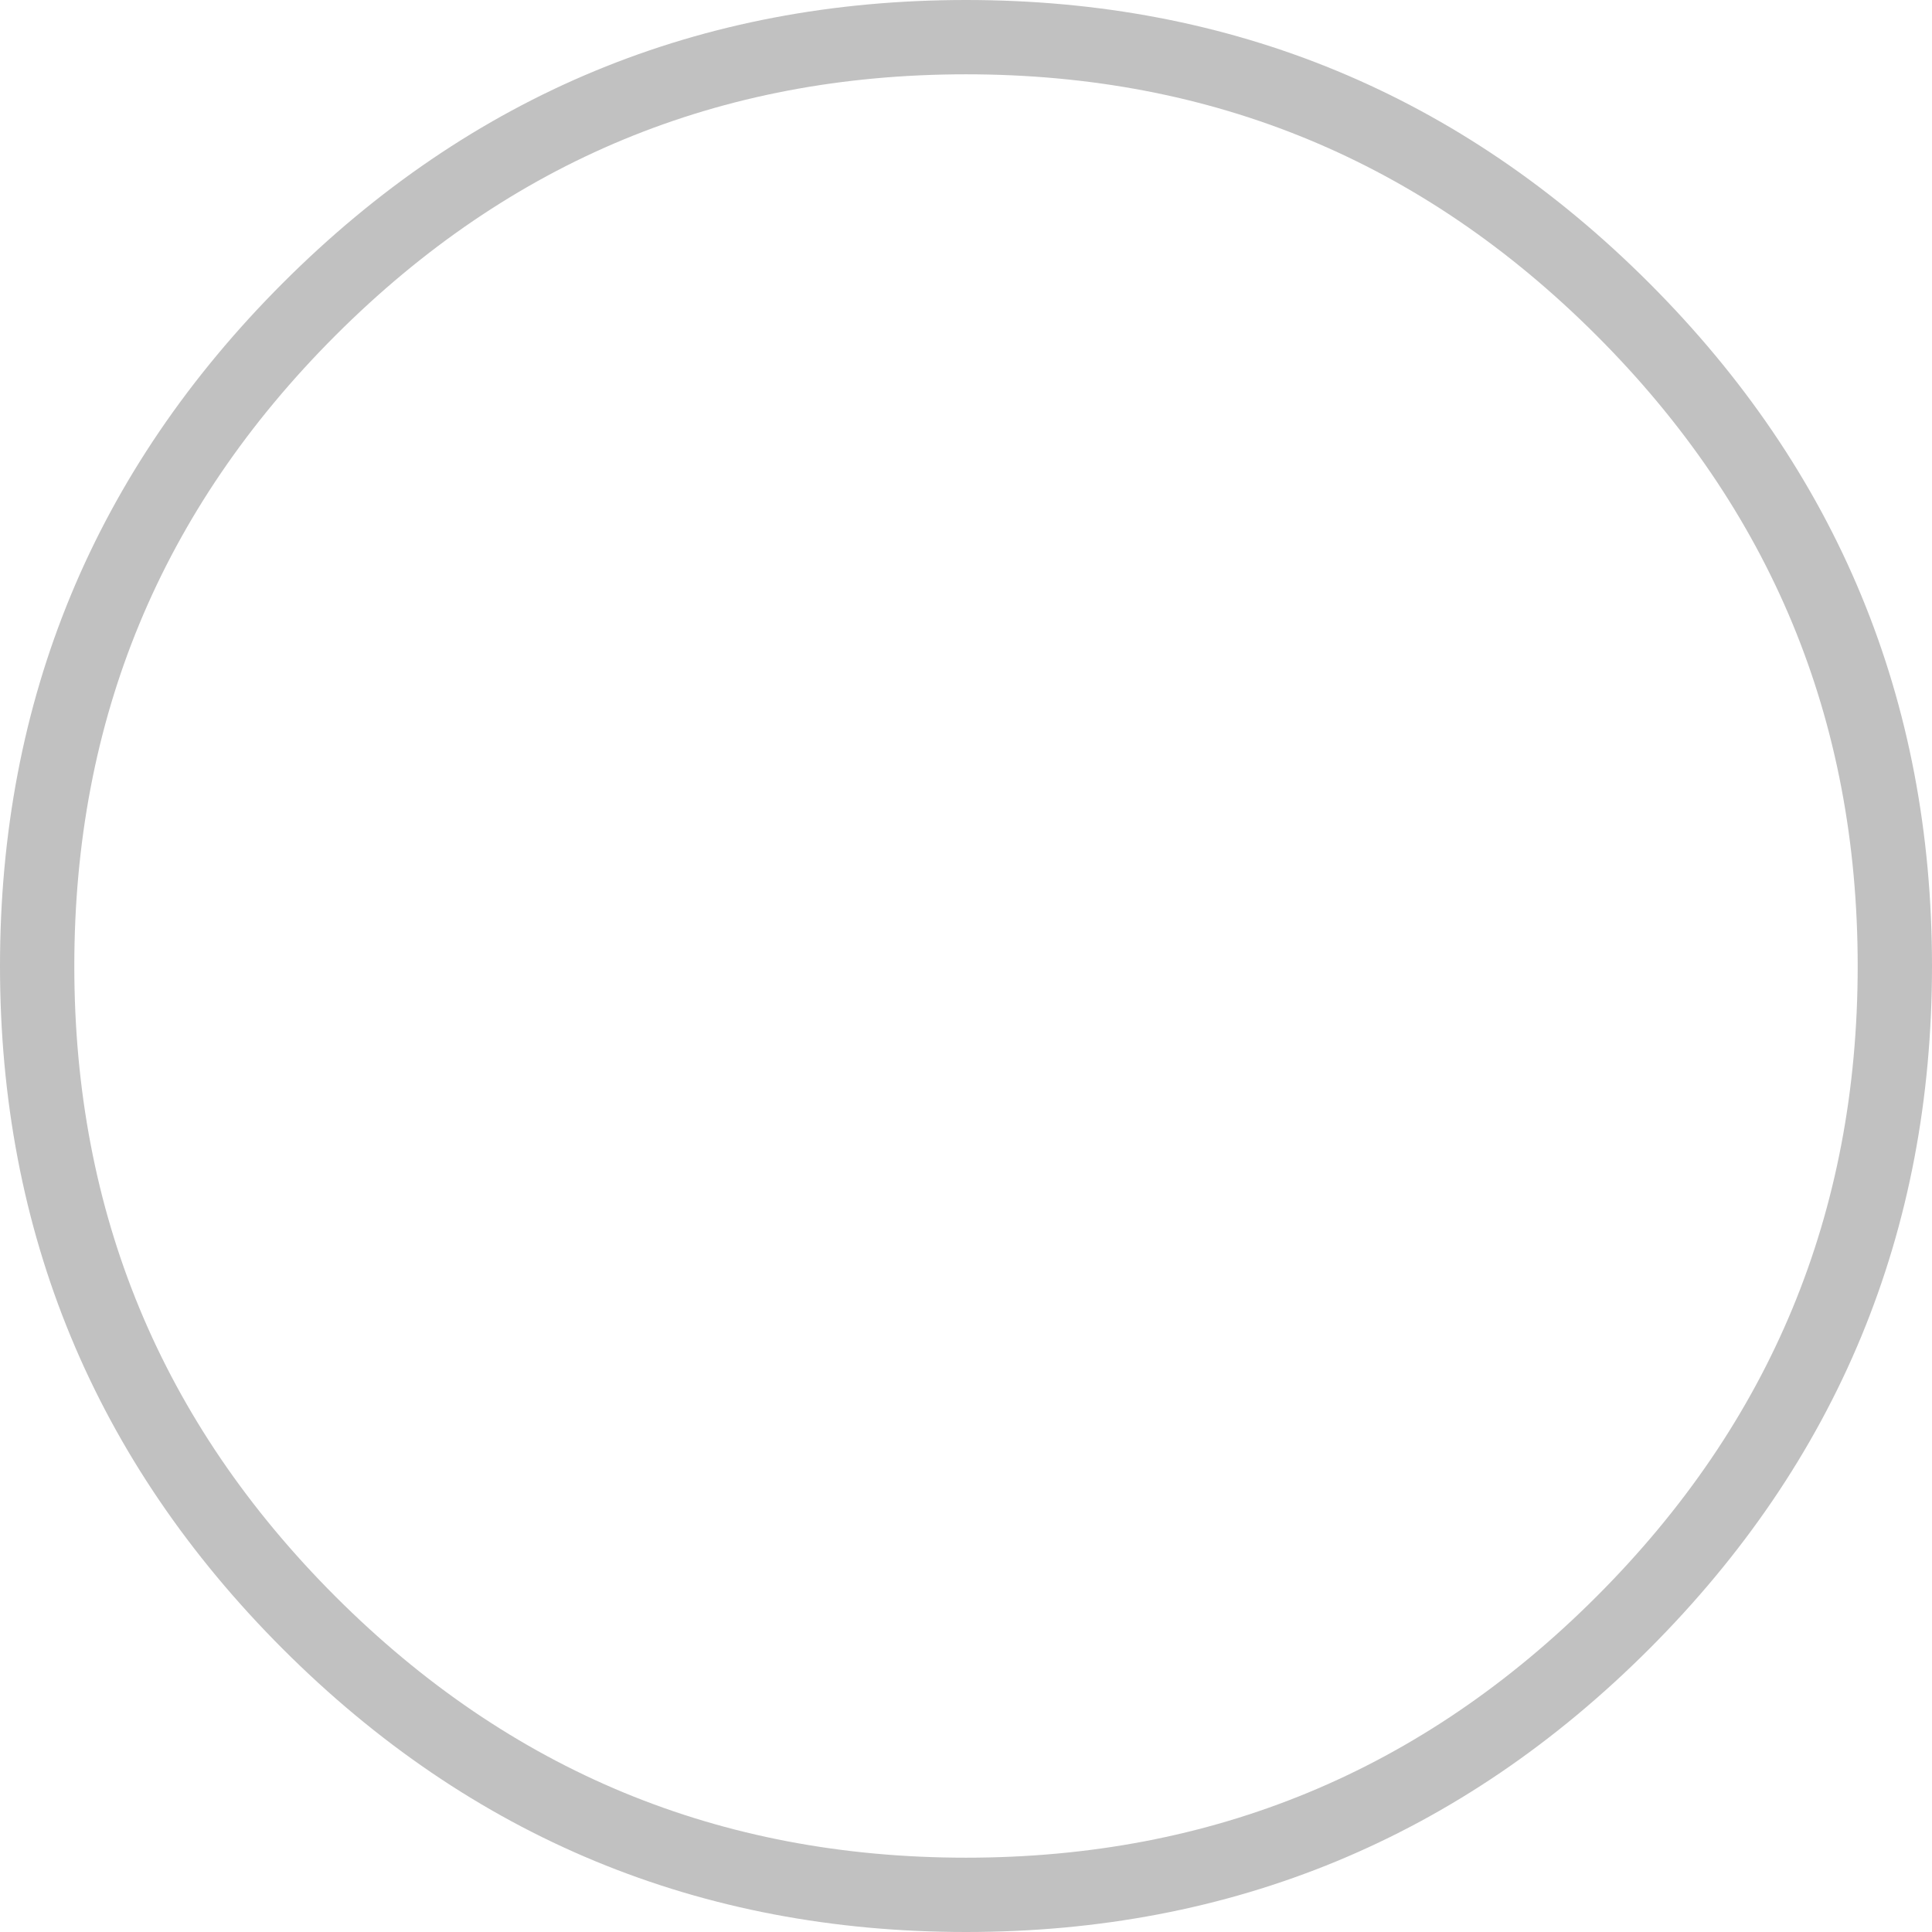 <svg width="26" height="26" viewBox="0 0 26 26" fill="none" xmlns="http://www.w3.org/2000/svg">
<path fill-rule="evenodd" clip-rule="evenodd" d="M0.5 13C0.5 9.548 1.72 6.602 4.161 4.161C6.602 1.72 9.548 0.5 13 0.5C16.452 0.5 19.398 1.72 21.839 4.161C24.28 6.602 25.5 9.548 25.5 13C25.5 16.452 24.28 19.398 21.839 21.839C19.398 24.28 16.452 25.5 13 25.5C9.548 25.5 6.602 24.28 4.161 21.839C1.72 19.398 0.5 16.452 0.5 13V13Z" stroke="#C1C1C1"/>
</svg>
